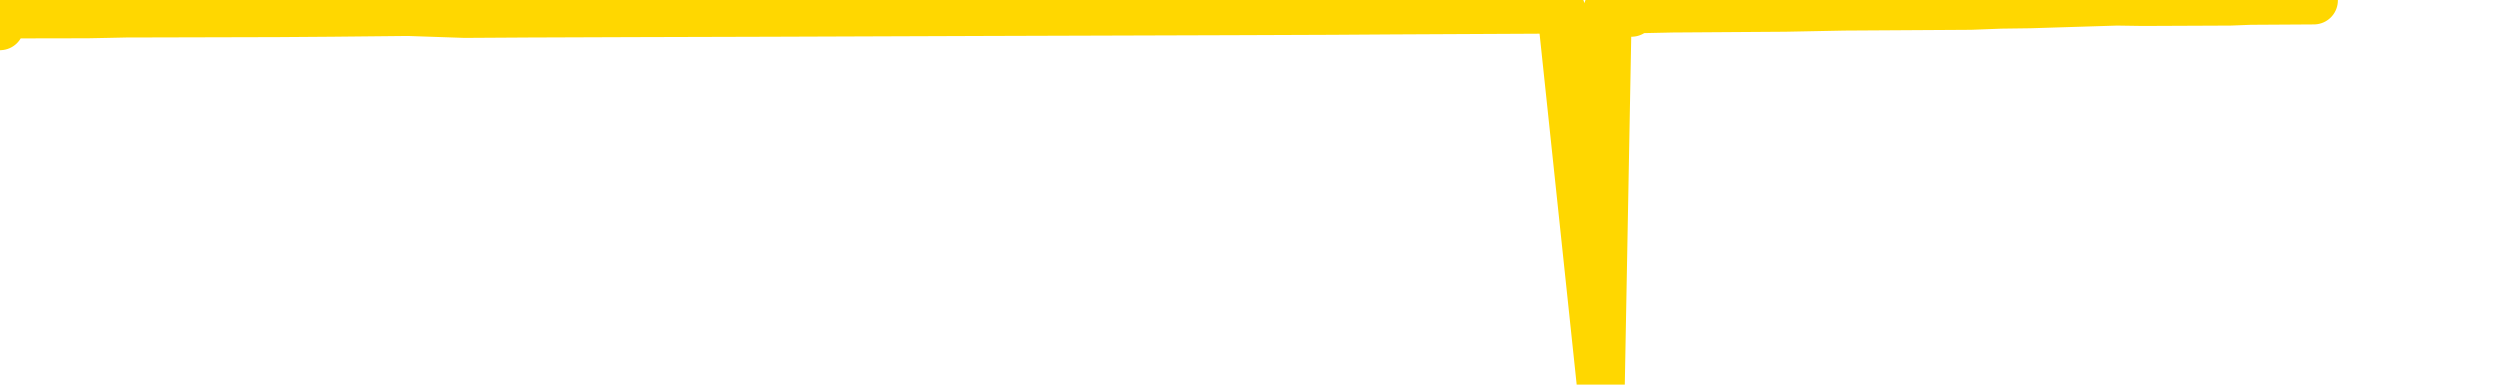 <svg xmlns="http://www.w3.org/2000/svg" version="1.1" viewBox="0 0 6500 1000">
	<path fill="none" stroke="gold" stroke-width="125" stroke-linecap="round" stroke-linejoin="round" d="M0 68  L-36852 68 L-36440 66 L-36215 67 L-36158 66 L-36120 63 L-35936 61 L-35446 59 L-35152 57 L-34841 56 L-34606 54 L-34553 51 L-34494 49 L-34341 48 L-34300 47 L-34167 46 L-33875 47 L-33334 46 L-32724 43 L-32676 46 L-32036 43 L-32003 44 L-31477 42 L-31345 41 L-30954 36 L-30626 34 L-30509 31 L-30298 34 L-29581 33 L-29011 31 L-28904 30 L-28729 28 L-28508 25 L-28106 24 L-28081 22 L-27153 20 L-27065 17 L-26983 15 L-26913 12 L-26615 11 L-26463 10 L-24573 17 L-24473 14 L-24210 11 L-23917 14 L-23775 11 L-23526 10 L-23491 9 L-23332 7 L-22869 5 L-22616 3 L-22404 2 L-22152 1 L-21803 -1 L-20876 -3 L-20782 -5 L-20372 -7 L-19201 -8 L-18012 -10 L-17919 -12 L-17892 -15 L-17626 -18 L-17327 -21 L-17198 -22 L-17161 -24 L-16346 -16 L-15962 -17 L-14902 -20 L-14840 -21 L-14575 74 L-14104 73 L-13912 70 L-13648 69 L-13311 68 L-13176 69 L-12720 66 L-11977 64 L-11959 62 L-11794 61 L-11726 63 L-11210 62 L-10181 60 L-9985 57 L-9496 59 L-9134 57 L-8726 60 L-8340 61 L-6636 60 L-6539 59 L-6467 60 L-6405 59 L-6221 57 L-5884 56 L-5244 54 L-5167 56 L-5106 55 L-4919 54 L-4840 53 L-4662 51 L-4643 53 L-4413 51 L-4025 50 L-3137 49 L-3097 48 L-3009 46 L-2982 44 L-1974 42 L-1824 41 L-1800 40 L-1667 38 L-1627 37 L-369 36 L-311 38 L228 37 L280 36 L327 35 L722 34 L862 33 L1061 31 L1208 36 L1373 35 L1649 34 L2008 33 L2561 31 L3206 29 L3464 28 L3618 27 L4019 25 L4059 24 L4162 998 L4180 24 L4242 33 L4255 24 L4349 22 L4642 20 L4794 17 L5124 15 L5202 12 L5278 11 L5504 4 L5571 5 L5799 4 L5851 2 L6016 1" />
</svg>

